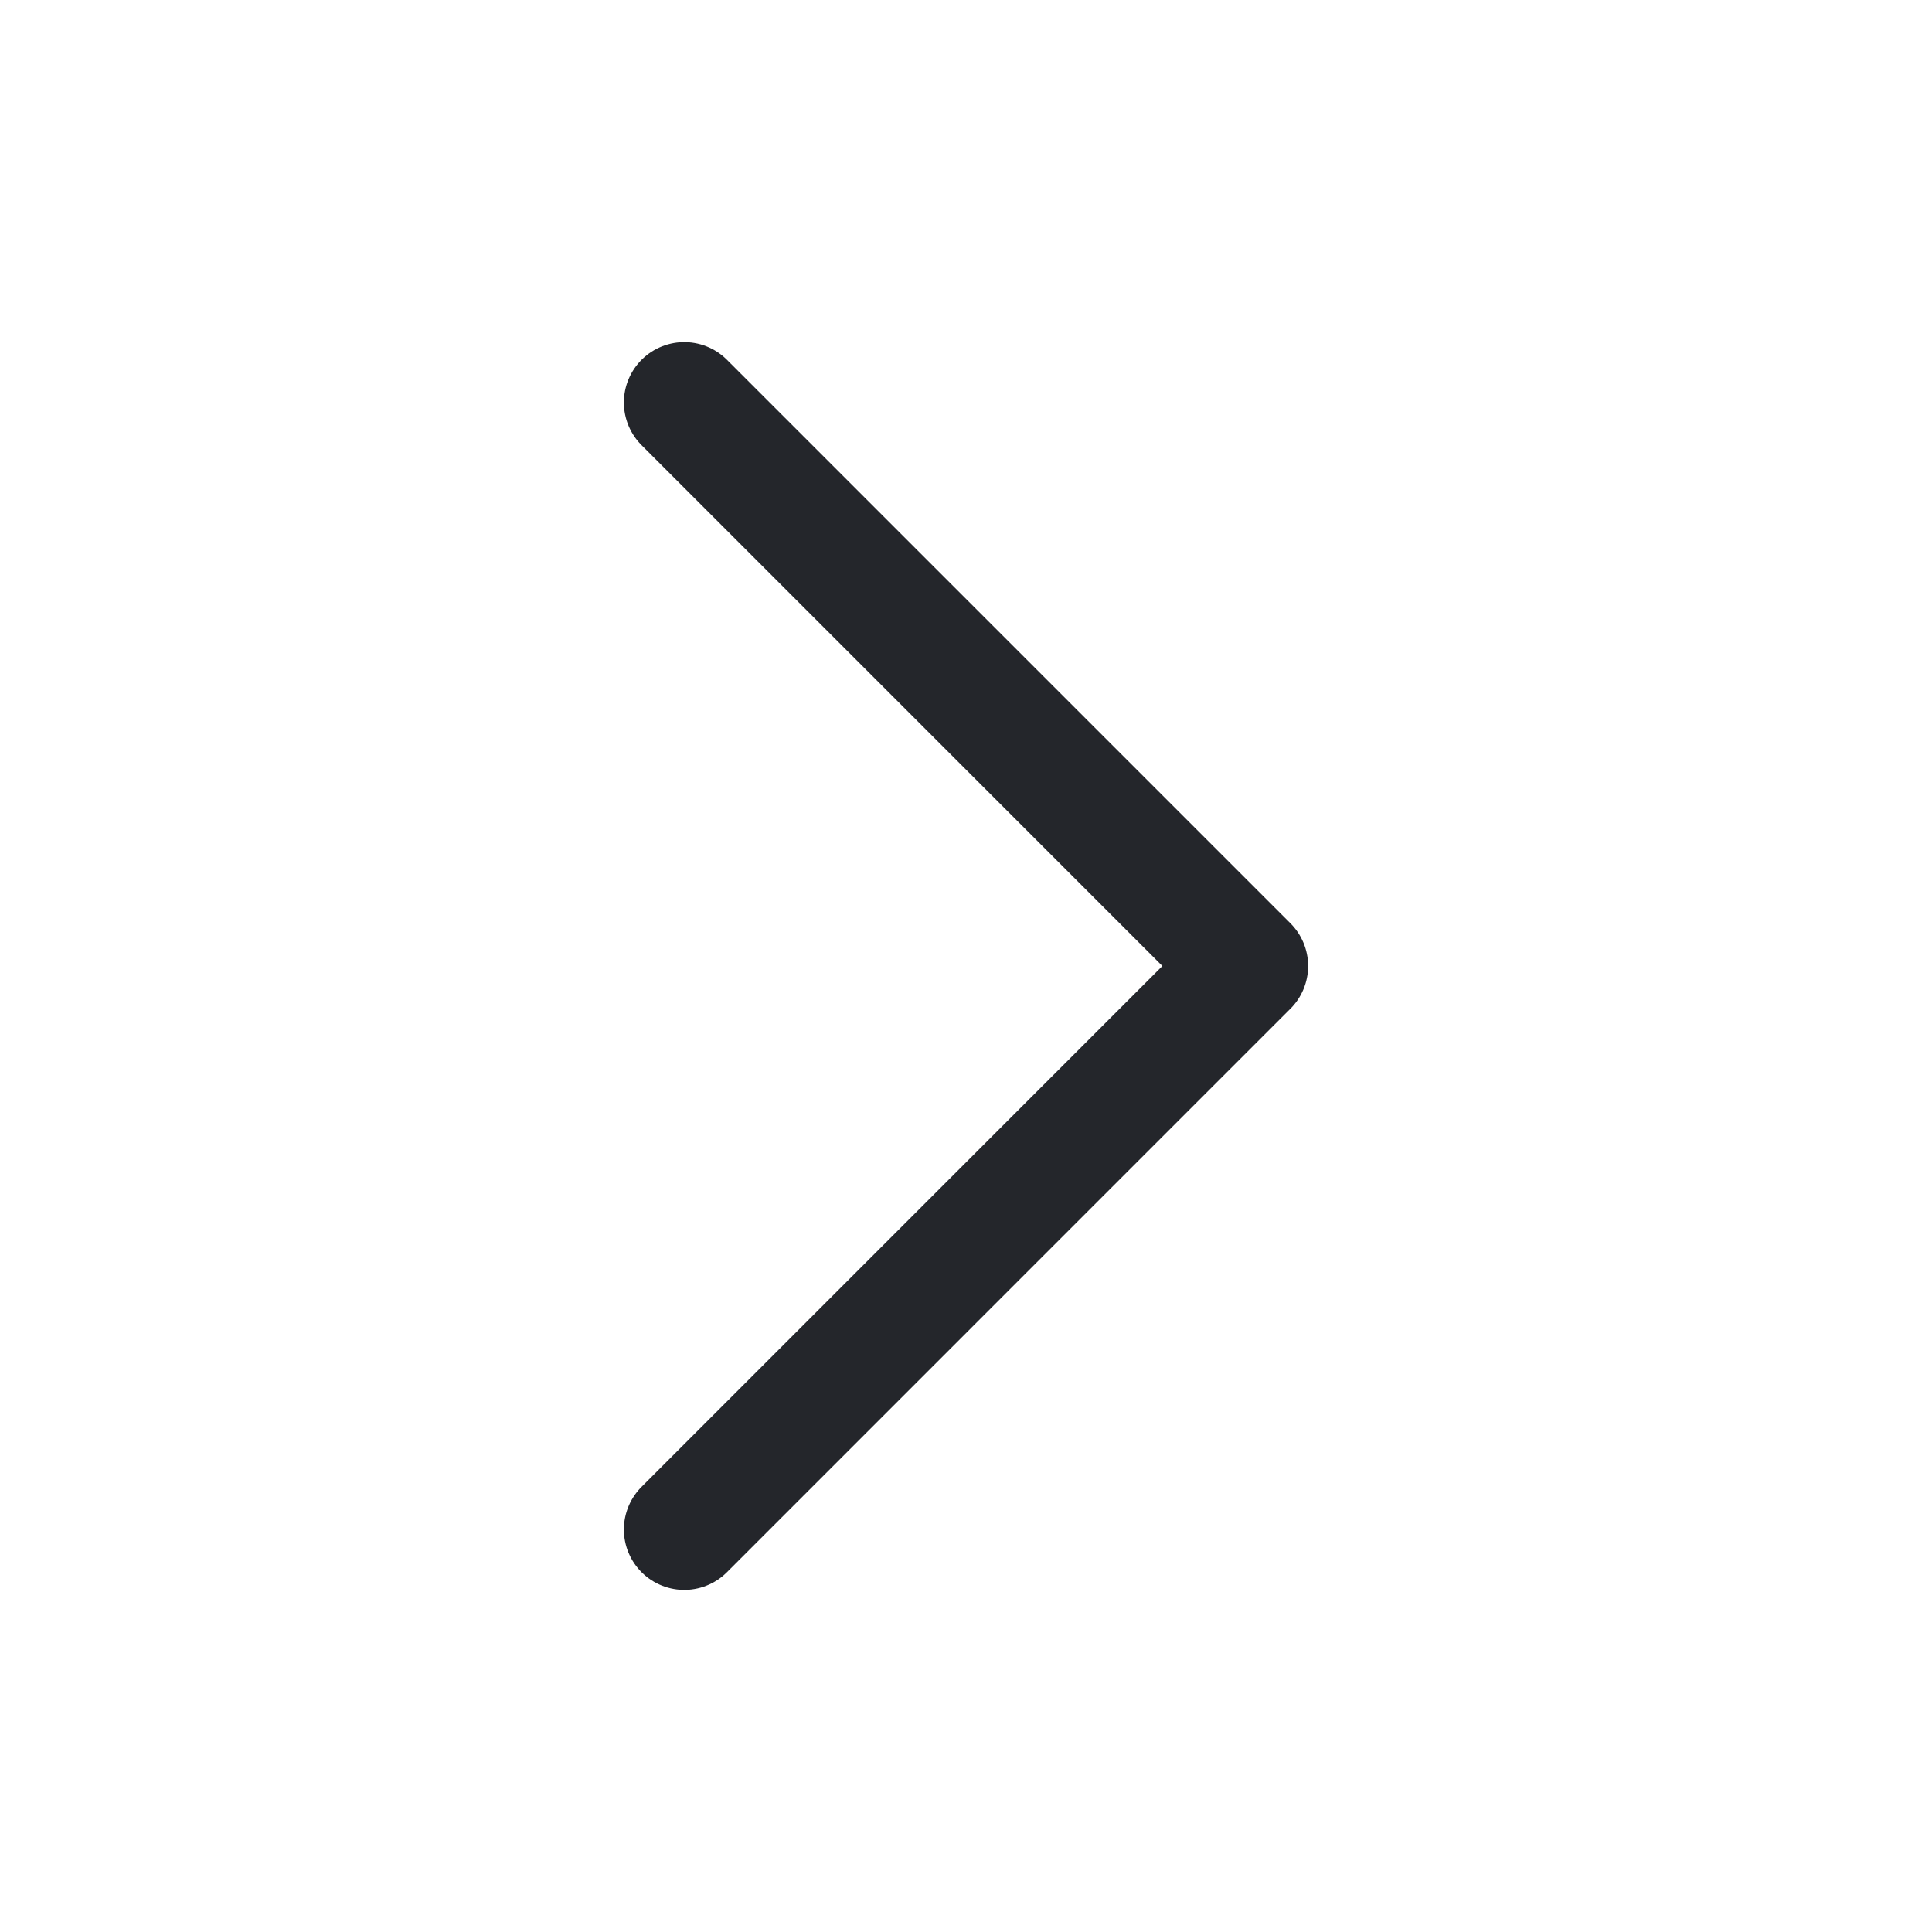 <svg width="24" height="24" viewBox="0 0 24 24" fill="none" xmlns="http://www.w3.org/2000/svg">
<path d="M8.5 5L15.5 12L8.5 19" stroke="#24262B" stroke-width="1.5" stroke-linecap="round" stroke-linejoin="round"/>
</svg>

